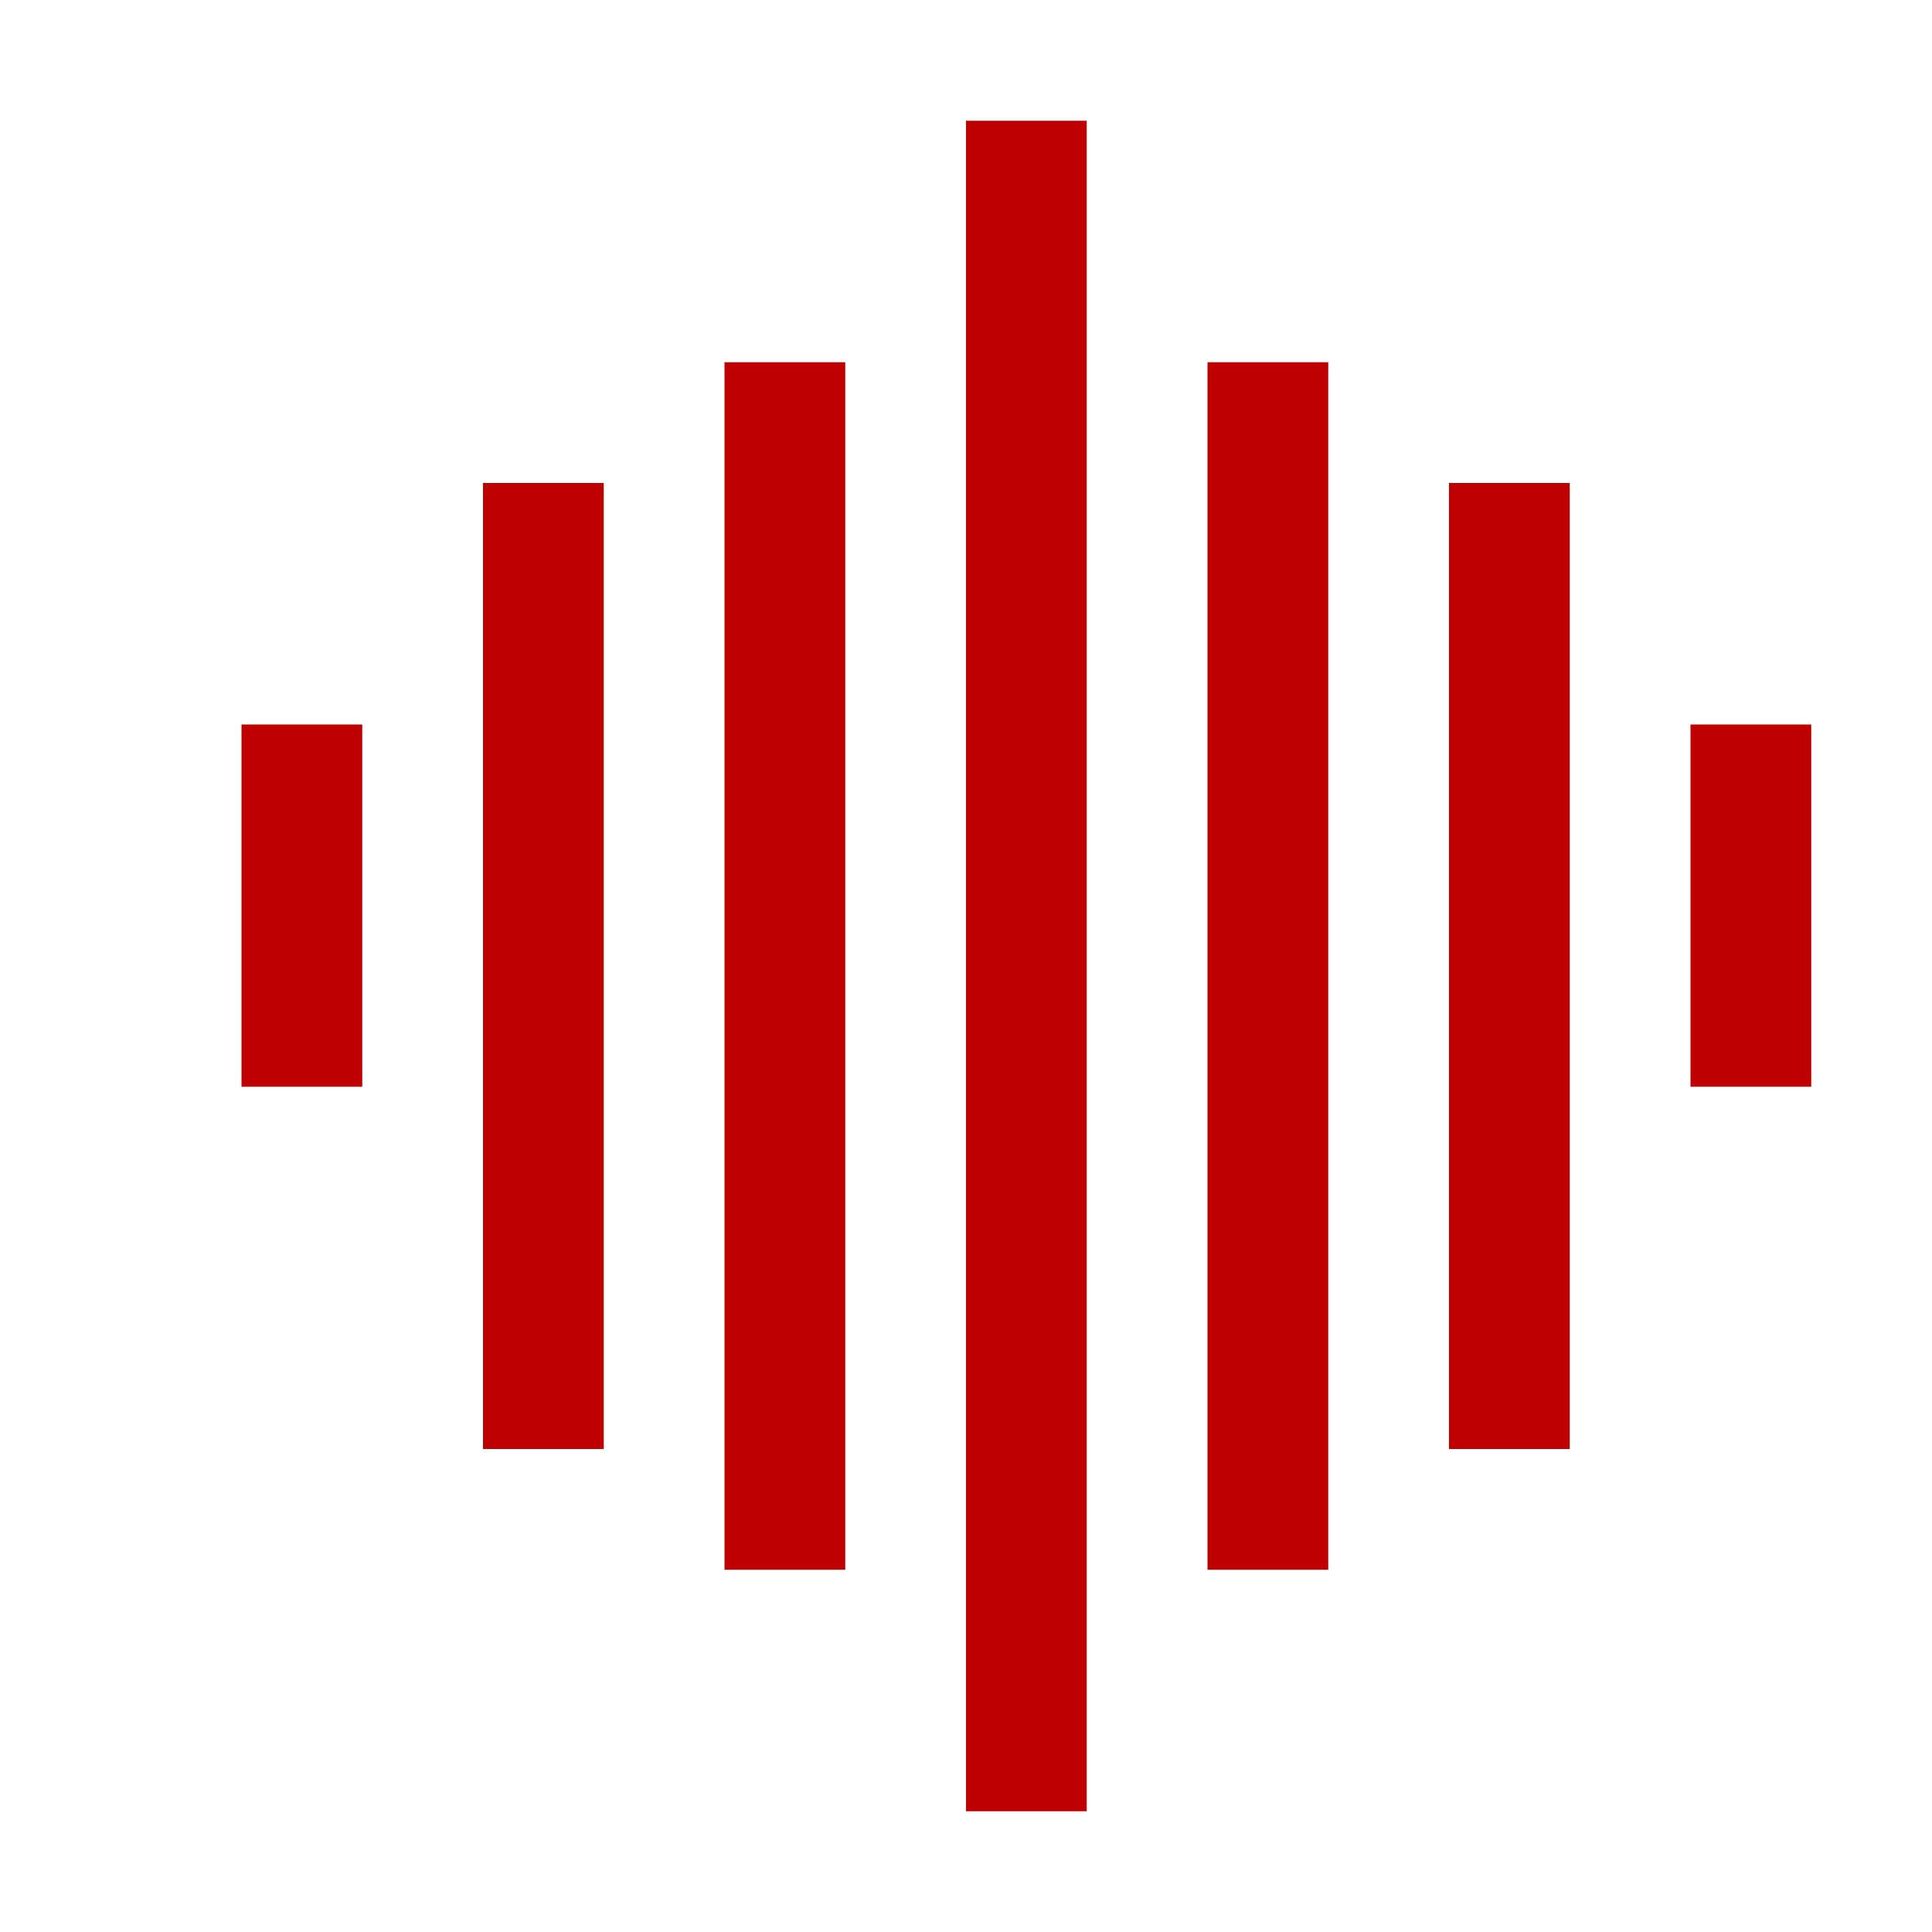 
<svg xmlns="http://www.w3.org/2000/svg" xmlns:xlink="http://www.w3.org/1999/xlink" width="16px" height="16px" viewBox="0 0 16 16" version="1.1">
<g id="surface1">
<path style=" stroke:none;fill-rule:nonzero;fill:#bf0000;fill-opacity:1;" d="M 9 15 L 9 1 L 8 1 L 8 15 Z M 9 15 "/>
<path style=" stroke:none;fill-rule:nonzero;fill:#bf0000;fill-opacity:1;" d="M 7 13 L 7 3 L 6 3 L 6 13 Z M 7 13 "/>
<path style=" stroke:none;fill-rule:nonzero;fill:#bf0000;fill-opacity:1;" d="M 5 12 L 5 4 L 4 4 L 4 12 Z M 5 12 "/>
<path style=" stroke:none;fill-rule:nonzero;fill:#bf0000;fill-opacity:1;" d="M 3 9 L 3 6 L 2 6 L 2 9 Z M 3 9 "/>
<path style=" stroke:none;fill-rule:nonzero;fill:#bf0000;fill-opacity:1;" d="M 10 3 L 10 13 L 11 13 L 11 3 Z M 10 3 "/>
<path style=" stroke:none;fill-rule:nonzero;fill:#bf0000;fill-opacity:1;" d="M 12 4 L 12 12 L 13 12 L 13 4 Z M 12 4 "/>
<path style=" stroke:none;fill-rule:nonzero;fill:#bf0000;fill-opacity:1;" d="M 14 6 L 14 9 L 15 9 L 15 6 Z M 14 6 "/>
</g>
</svg>
